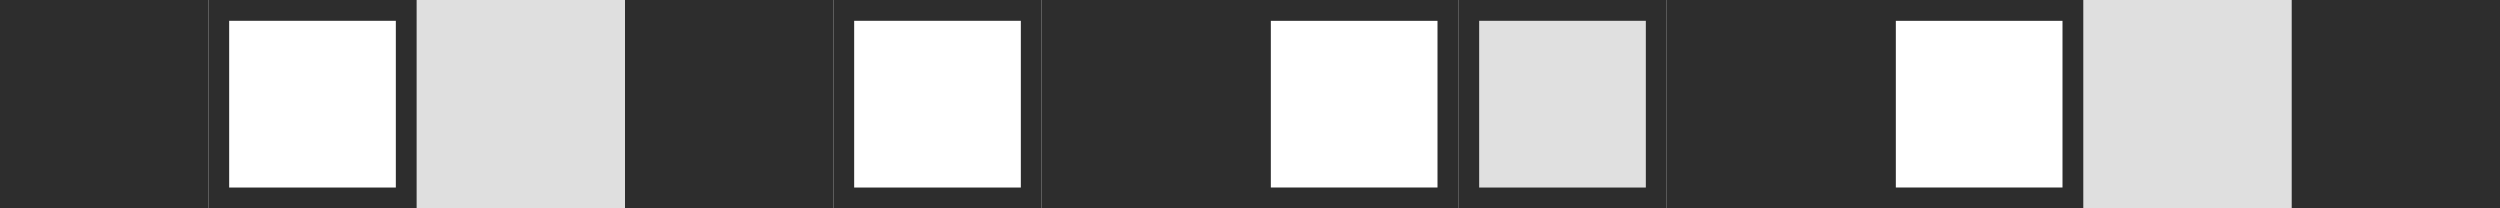<?xml version="1.0" encoding="utf-8"?>
<!-- Generator: Adobe Illustrator 15.0.2, SVG Export Plug-In . SVG Version: 6.00 Build 0)  -->
<!DOCTYPE svg PUBLIC "-//W3C//DTD SVG 1.1//EN" "http://www.w3.org/Graphics/SVG/1.1/DTD/svg11.dtd">
<svg version="1.1" id="Calque_1" xmlns="http://www.w3.org/2000/svg" xmlns:xlink="http://www.w3.org/1999/xlink" x="0px" y="0px"
	 width="120px" height="10px" viewBox="0 0 120 10" enable-background="new 0 0 120 10" xml:space="preserve">
<rect fill="#2D2D2D" width="10" height="10"/>
<g>
	<g>
		<path fill="#2D2D2D" d="M19,1v8h-8V1H19 M20,0H10v10h10V0L20,0z"/>
	</g>
</g>
<rect x="20" opacity="0.15" fill="#2D2D2D" enable-background="new    " width="10" height="10"/>
<rect x="30" fill="#2D2D2D" width="10" height="10"/>
<g>
	<g>
		<path fill="#2D2D2D" d="M49,1v8h-8V1H49 M50,0H40v10h10V0L50,0z"/>
	</g>
</g>
<g>
	<g>
		<path fill="#2D2D2D" d="M69,1v8h-8V1H69 M70,0H60v10h10V0L70,0z"/>
	</g>
</g>
<g>
	<g>
		<path fill="#2D2D2D" d="M99,1v8h-8V1H99 M100,0H90v10h10V0L100,0z"/>
	</g>
</g>
<g>
	<g>
		<path fill="#2D2D2D" d="M79,1v8h-8V1H79 M80,0H70v10h10V0L80,0z"/>
	</g>
</g>
<rect x="50" fill="#2D2D2D" width="10" height="10"/>
<g opacity="0.15" enable-background="new    ">
	<rect x="70" fill="#2D2D2D" width="10" height="10"/>
</g>
<rect x="80" fill="#2D2D2D" width="10" height="10"/>
<rect x="100" opacity="0.15" fill="#2D2D2D" enable-background="new    " width="10" height="10"/>
<rect x="110" fill="#2D2D2D" width="10" height="10"/>
</svg>
